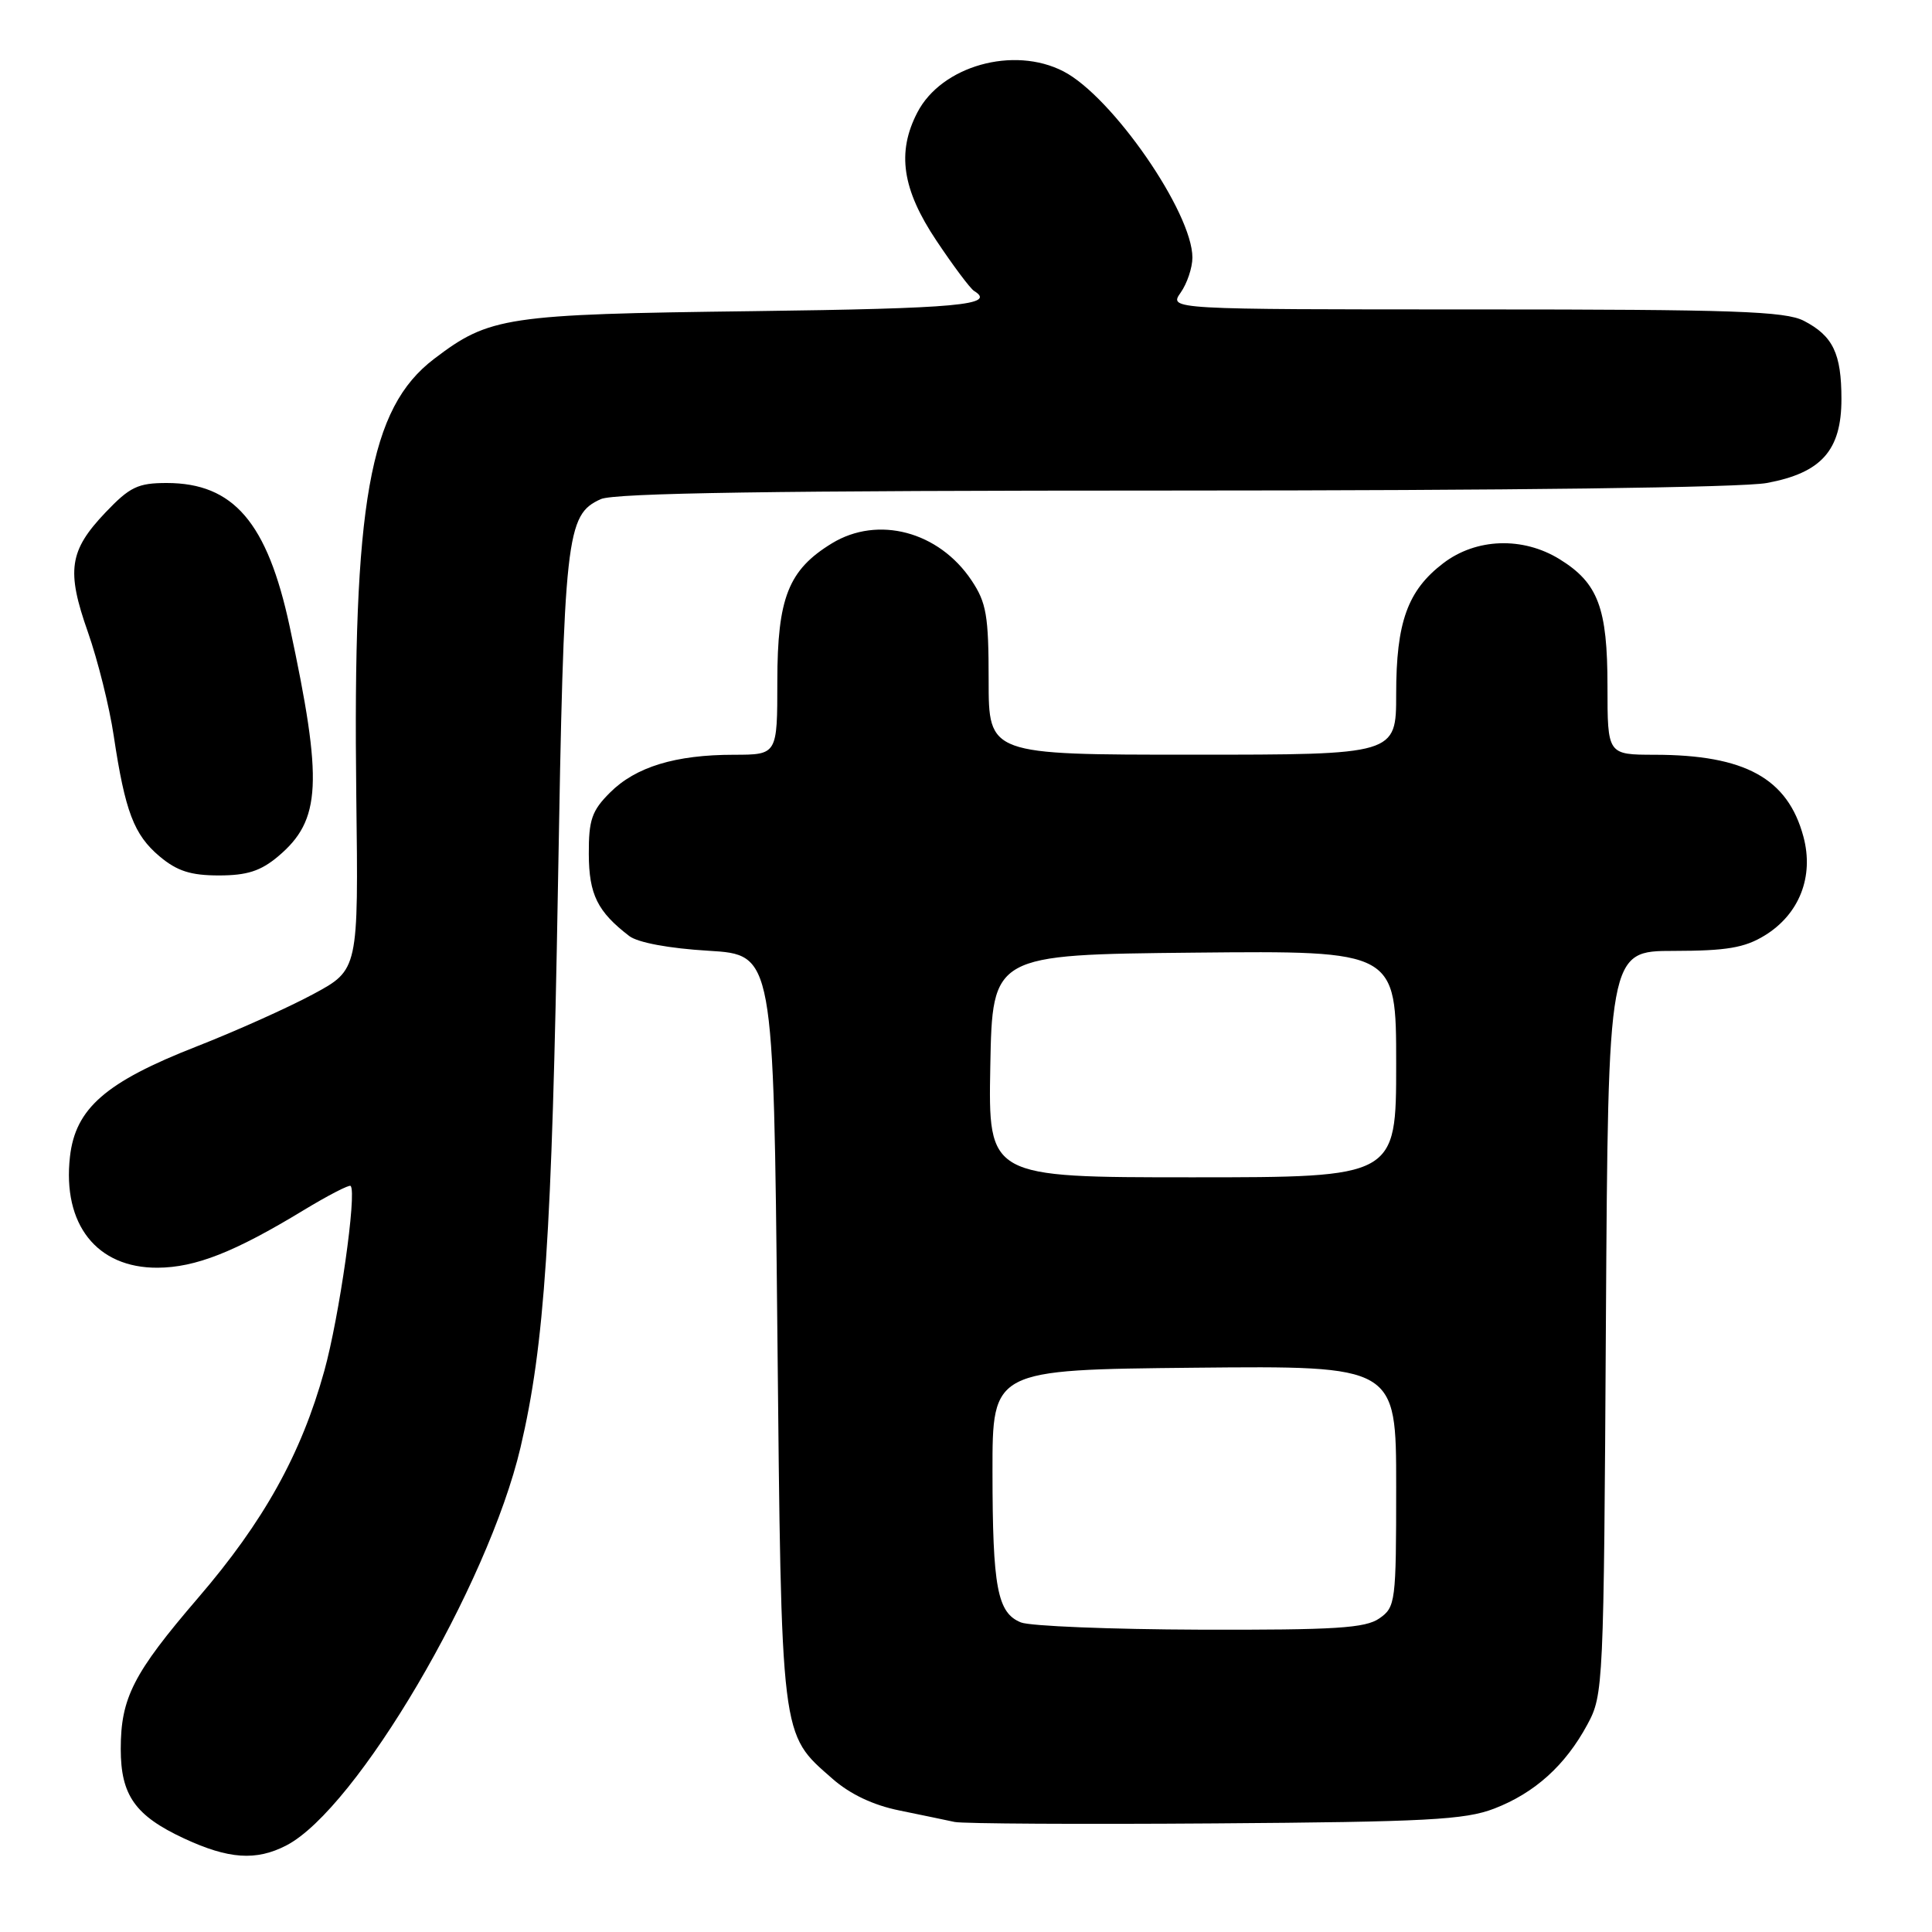 <?xml version="1.0" encoding="UTF-8" standalone="no"?>
<!DOCTYPE svg PUBLIC "-//W3C//DTD SVG 1.1//EN" "http://www.w3.org/Graphics/SVG/1.1/DTD/svg11.dtd" >
<svg xmlns="http://www.w3.org/2000/svg" xmlns:xlink="http://www.w3.org/1999/xlink" version="1.1" viewBox="0 0 256 256">
 <g >
 <path fill="currentColor"
d=" M 37.94 244.53 C 47.23 239.73 64.66 210.11 68.97 191.80 C 72.17 178.17 73.13 163.77 73.93 117.50 C 74.73 70.77 75.01 68.23 79.60 66.14 C 81.39 65.32 102.74 65.00 155.41 65.00 C 199.85 65.00 230.85 64.61 234.11 64.00 C 241.35 62.66 244.00 59.68 244.00 52.88 C 244.00 46.84 242.88 44.51 239.02 42.51 C 236.56 41.24 229.76 41.00 195.49 41.00 C 154.89 41.00 154.89 41.00 156.44 38.78 C 157.30 37.56 158.00 35.46 158.00 34.13 C 158.00 28.15 147.37 12.79 140.92 9.46 C 134.31 6.04 124.74 8.73 121.55 14.91 C 118.81 20.19 119.54 25.09 124.07 31.87 C 126.31 35.23 128.56 38.23 129.07 38.55 C 132.10 40.41 126.97 40.88 99.75 41.23 C 66.98 41.64 64.86 41.96 57.51 47.56 C 48.94 54.09 46.73 66.55 47.21 105.51 C 47.50 128.50 47.50 128.50 41.50 131.73 C 38.20 133.51 31.24 136.63 26.03 138.67 C 14.00 143.38 9.99 146.87 9.27 153.27 C 8.26 162.24 12.82 168.02 20.88 167.98 C 25.91 167.95 31.07 165.92 40.21 160.37 C 43.46 158.40 46.27 156.95 46.46 157.14 C 47.31 158.01 44.95 174.54 42.97 181.66 C 39.91 192.69 34.95 201.61 26.23 211.75 C 17.67 221.72 16.00 224.98 16.00 231.75 C 16.00 237.88 17.91 240.59 24.38 243.60 C 30.29 246.35 33.94 246.60 37.94 244.53 Z  M 197.99 239.65 C 203.36 237.58 207.42 233.92 210.34 228.50 C 212.46 224.58 212.51 223.52 212.79 175.25 C 213.09 126.00 213.09 126.00 221.79 126.00 C 228.76 125.99 231.16 125.59 233.81 123.97 C 238.42 121.16 240.39 116.15 238.96 110.85 C 236.88 103.13 231.22 100.02 219.25 100.01 C 213.00 100.00 213.00 100.00 213.00 90.95 C 213.00 80.54 211.76 77.25 206.66 74.10 C 201.79 71.09 195.60 71.30 191.24 74.63 C 186.51 78.24 185.00 82.44 185.00 91.97 C 185.00 100.00 185.00 100.00 158.00 100.00 C 131.00 100.00 131.00 100.00 131.00 90.15 C 131.00 81.57 130.71 79.86 128.73 76.90 C 124.40 70.42 116.34 68.28 110.24 71.99 C 104.47 75.51 103.01 79.21 103.00 90.25 C 103.00 100.00 103.00 100.00 97.25 100.01 C 89.49 100.01 84.23 101.62 80.83 105.02 C 78.42 107.42 78.00 108.64 78.02 113.17 C 78.04 118.53 79.17 120.80 83.38 124.03 C 84.52 124.90 88.66 125.67 93.88 125.98 C 102.50 126.50 102.50 126.50 103.00 176.00 C 103.55 230.91 103.40 229.63 110.29 235.68 C 112.63 237.74 115.71 239.20 119.19 239.90 C 122.11 240.50 125.40 241.18 126.50 241.42 C 127.60 241.65 143.12 241.74 161.00 241.61 C 189.02 241.41 194.12 241.14 197.99 239.65 Z  M 36.86 113.47 C 42.57 108.66 42.82 103.70 38.38 83.00 C 35.42 69.23 30.95 64.01 22.10 64.00 C 18.27 64.00 17.20 64.52 13.98 67.90 C 9.16 72.97 8.77 75.60 11.65 83.76 C 12.95 87.47 14.50 93.65 15.07 97.50 C 16.58 107.55 17.75 110.61 21.14 113.47 C 23.46 115.42 25.27 116.00 29.00 116.00 C 32.73 116.00 34.54 115.42 36.86 113.47 Z  M 135.28 214.98 C 132.15 213.72 131.52 210.37 131.51 195.00 C 131.50 181.50 131.50 181.50 158.25 181.23 C 185.00 180.97 185.00 180.97 185.00 196.93 C 185.00 212.29 184.92 212.95 182.78 214.44 C 180.93 215.74 176.97 215.99 159.03 215.94 C 147.19 215.90 136.50 215.47 135.28 214.98 Z  M 131.22 141.25 C 131.50 126.50 131.50 126.50 158.25 126.23 C 185.00 125.97 185.00 125.97 185.00 140.98 C 185.00 156.00 185.00 156.00 157.97 156.00 C 130.95 156.00 130.95 156.00 131.22 141.25 Z "/>
</g>
</svg>
